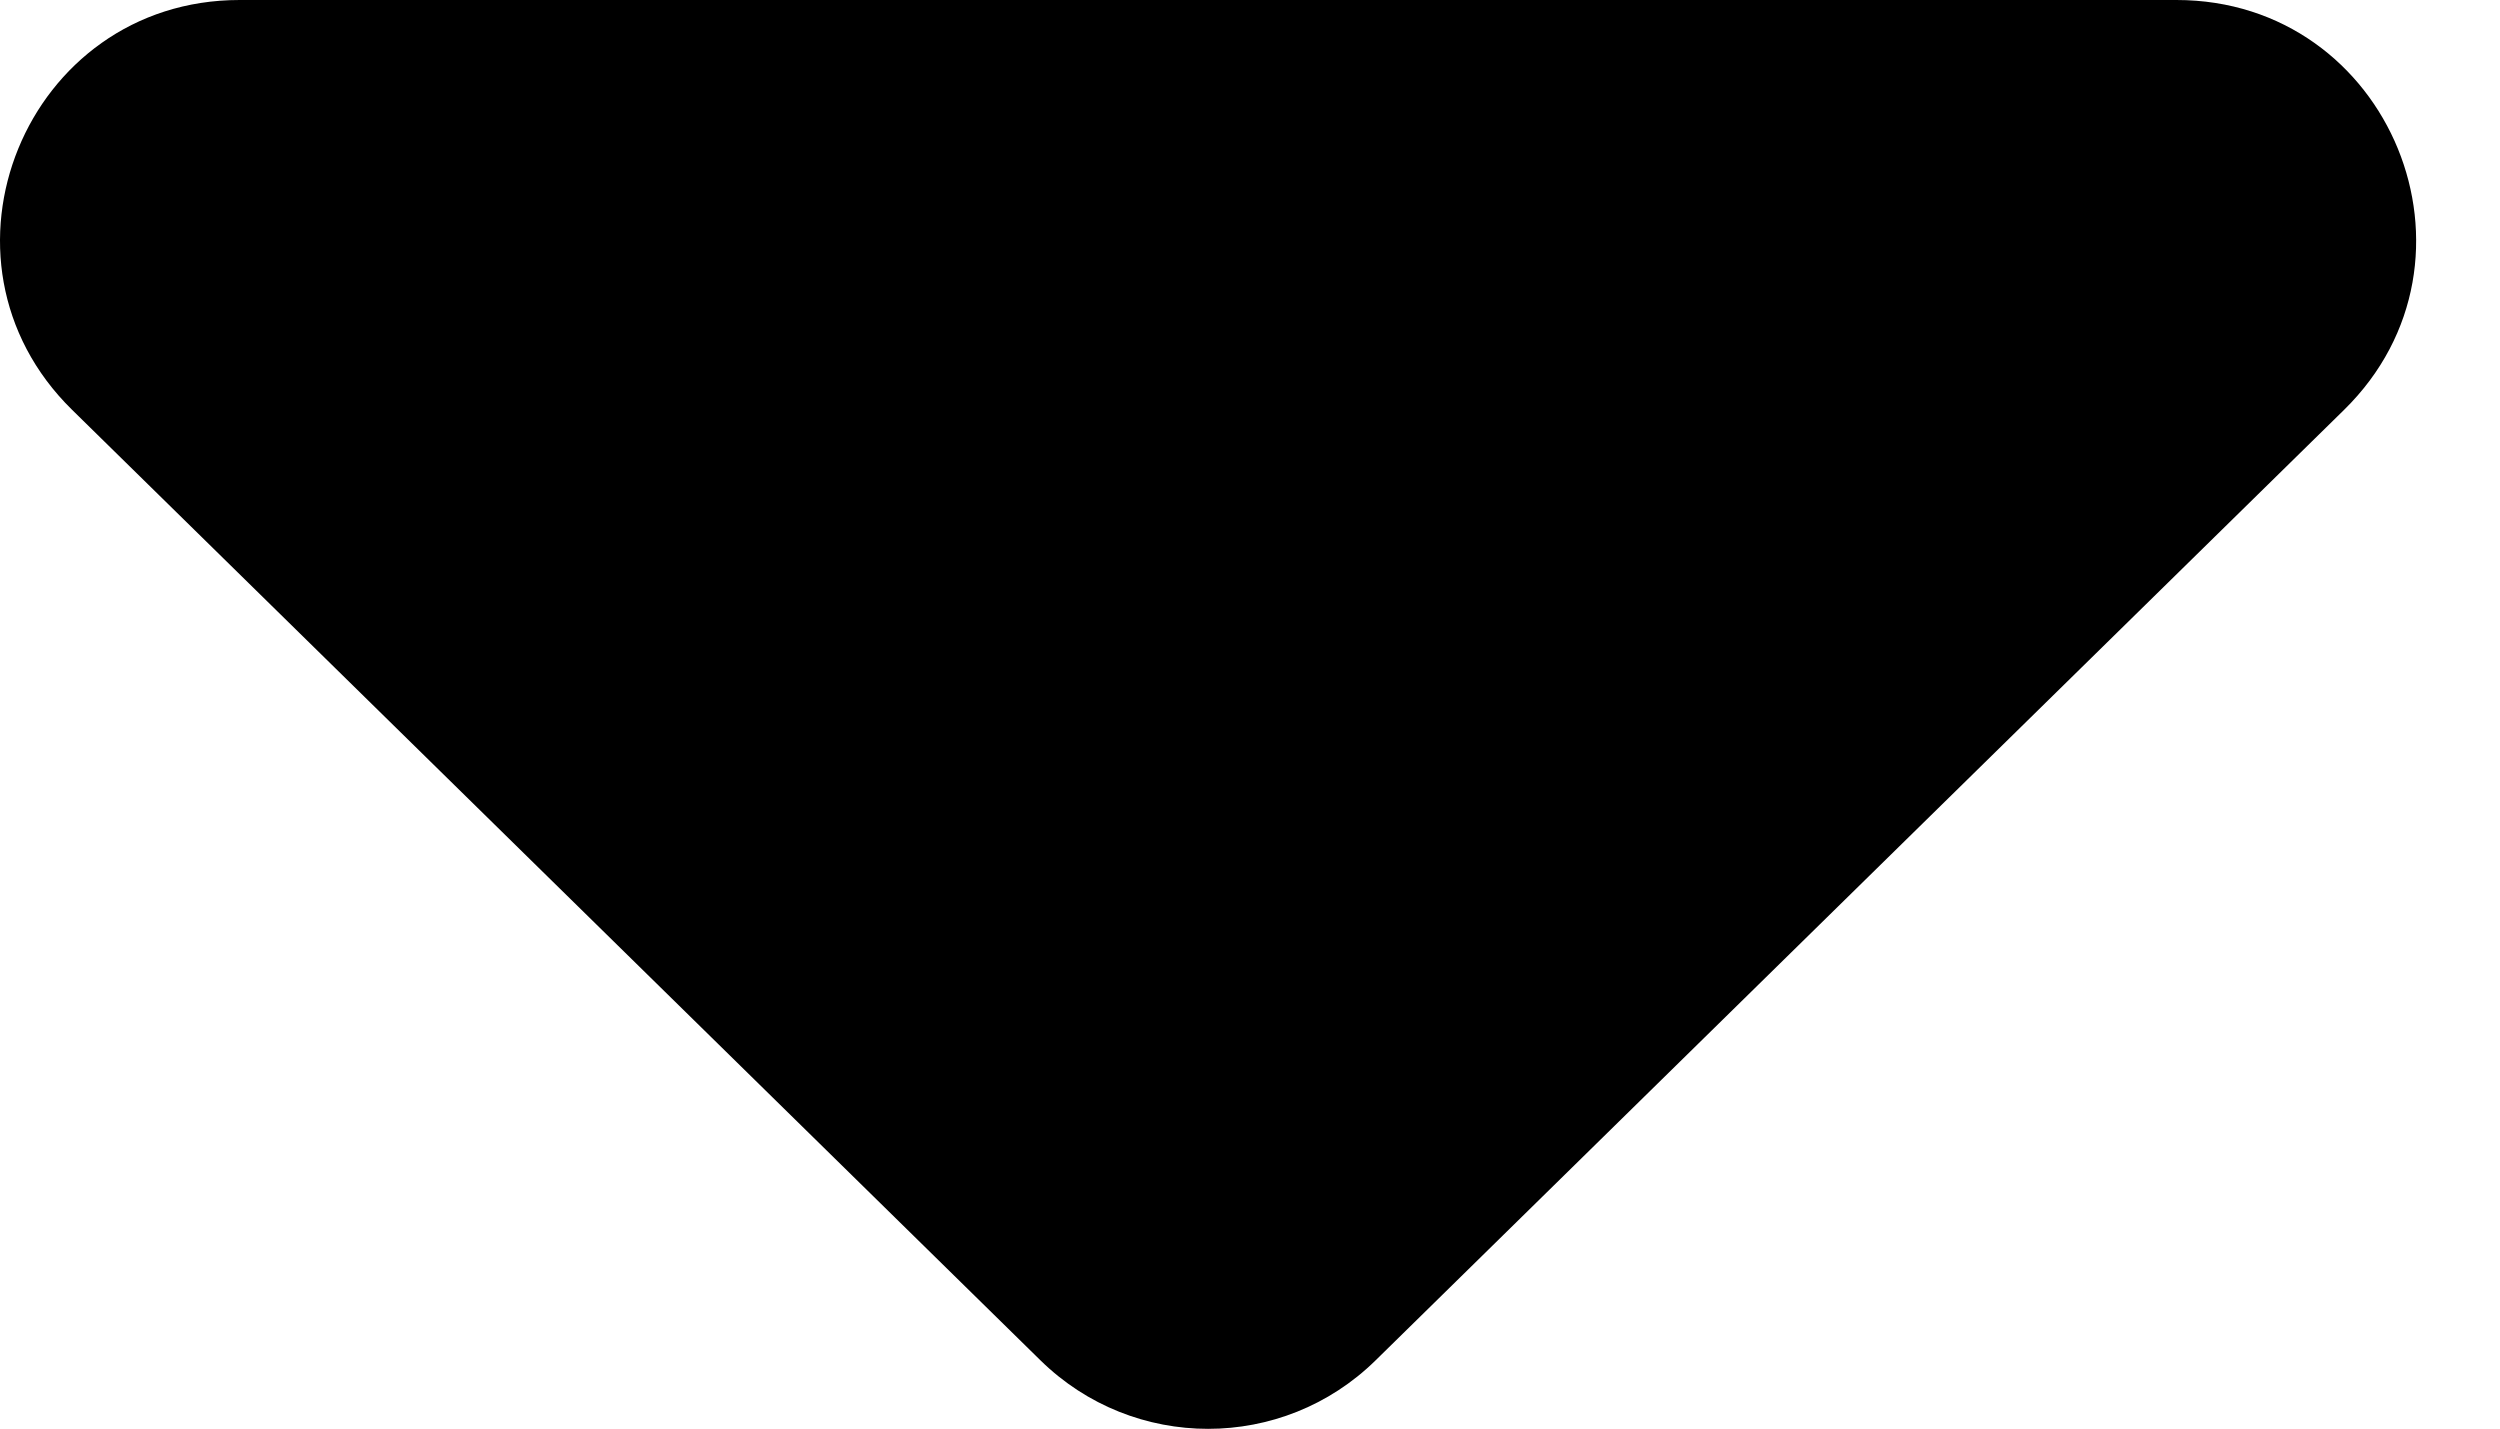 <svg width="21" height="12" viewBox="0 0 21 12" fill="none" xmlns="http://www.w3.org/2000/svg">
<path d="M11.555 11.427C10.774 12.194 9.522 12.194 8.74 11.427L0.606 3.443C-0.678 2.183 0.214 0 2.013 0L18.282 0C20.081 0 20.974 2.183 19.69 3.443L11.555 11.427Z" fill="black"/>
</svg>
